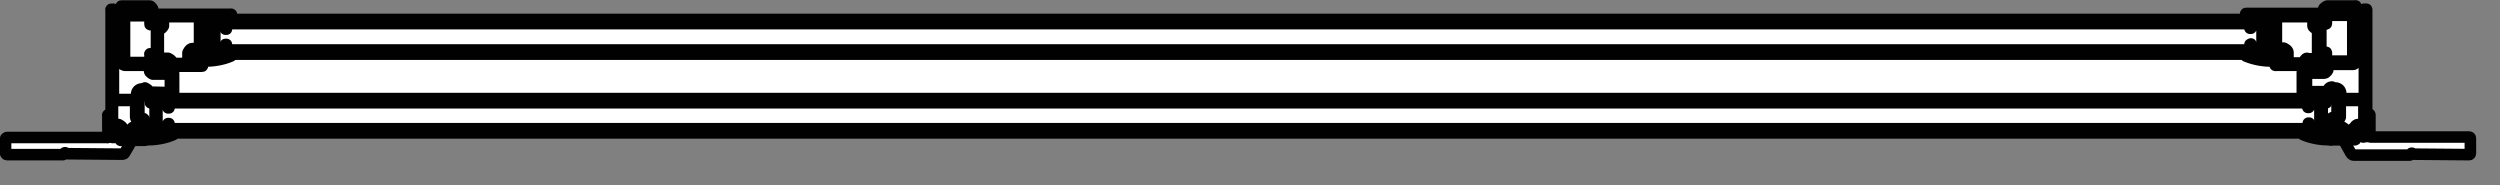 <svg width="54" height="4" viewBox="0 0 54 4" fill="none" xmlns="http://www.w3.org/2000/svg">
<rect x="0" y="0" width="54" height="4" fill="#808080" stroke="none"/>
<g clip-path="url(#clip0_1347_7532)">
<path d="M5 0.37V0.31C5 0.31 5 0.29 4.99 0.3H3.3V0.21C3.3 0.21 3.27 0.14 3.23 0.14H2.63C2.63 0.14 2.61 0.14 2.62 0.15V0.4C2.62 0.4 2.62 0.42 2.61 0.41H2.47C2.47 0.41 2.45 0.41 2.46 0.4V0.29C2.46 0.29 2.46 0.27 2.47 0.28H2.49V0.26L2.45 0.21H2.41C2.41 0.21 2.39 0.21 2.4 0.22V2.5C2.4 2.5 2.4 2.48 2.39 2.49H2.36C2.36 2.49 2.34 2.49 2.35 2.5V2.97C2.35 2.97 2.35 2.99 2.34 2.98H1.92H1.89H1.49H1.46H1.06H1.03H0.63H0.6H0.15C0.15 2.98 0.12 2.99 0.12 3.01V3.32C0.12 3.32 0.13 3.35 0.15 3.35H1.36C1.36 3.35 1.39 3.3 1.41 3.31C1.42 3.31 1.43 3.32 1.43 3.33H1.45L2.64 3.34C2.67 3.34 2.69 3.33 2.7 3.3L2.84 3.06V3.04L2.83 3.03H3.11C3.32 3.03 3.53 2.99 3.72 2.91L3.81 2.87H49.61L49.73 2.91C49.93 2.99 50.13 3.03 50.34 3.03H50.62H50.6V3.06L50.74 3.3C50.74 3.3 50.78 3.34 50.8 3.34H52.01C52.01 3.34 52.04 3.29 52.06 3.3C52.07 3.3 52.08 3.31 52.08 3.32H52.1L53.29 3.33C53.31 3.33 53.32 3.32 53.32 3.3V2.98C53.32 2.96 53.31 2.95 53.29 2.95H52.88H52.85H52.45H52.42H52.02H51.99H51.59H51.56H51.17C51.17 2.95 51.15 2.95 51.15 2.94V2.47C51.15 2.47 51.15 2.45 51.13 2.46H51.1C51.1 2.46 51.08 2.46 51.08 2.47V0.21C51.08 0.21 51.08 0.19 51.06 0.2H51.02L50.98 0.25V0.27H51C51 0.27 51.02 0.27 51.01 0.28V0.39C51.01 0.39 51.01 0.41 51 0.4H50.86C50.86 0.4 50.84 0.4 50.85 0.39V0.14C50.85 0.14 50.85 0.12 50.83 0.13H50.23C50.23 0.13 50.15 0.16 50.15 0.2V0.29H48.45C48.45 0.29 48.43 0.29 48.44 0.3V0.41H5V0.3V0.36V0.37Z" fill="white"/>
<path d="M49.2 1.2H49.13C49.13 1.2 49.09 1.22 49.09 1.24V1.28C48.9 1.28 48.71 1.24 48.53 1.17C48.52 1.17 48.51 1.17 48.5 1.18C48.5 1.19 48.5 1.2 48.51 1.21C48.7 1.29 48.9 1.32 49.1 1.32C49.11 1.32 49.12 1.32 49.12 1.3V1.24H49.19L49.33 1.14V1.11H49.32H49.31L49.2 1.2Z" stroke="#010101" stroke-width="0.25" stroke-linecap="round" stroke-linejoin="round"/>
<path d="M49.9 1.43V1.38H49.86V1.33H50.07V1.38H50.03V1.43H50.07C50.07 1.43 50.13 1.4 50.13 1.37V0.52H50.08V0.56H50.03V0.35H50.08V0.39H50.13V0.35C50.13 0.35 50.1 0.29 50.07 0.29H48.52C48.52 0.29 48.5 0.29 48.51 0.3V0.36C48.51 0.36 48.51 0.38 48.52 0.37H48.54L48.57 0.34H49.12C49.12 0.34 49.14 0.34 49.14 0.35V0.99C49.14 0.99 49.18 1.08 49.23 1.08H49.36C49.36 1.08 49.39 1.09 49.39 1.11V1.32C49.39 1.32 49.38 1.35 49.36 1.35H49.22C49.22 1.35 49.2 1.35 49.2 1.34V1.25C49.2 1.25 49.19 1.22 49.17 1.22C49.15 1.22 49.14 1.23 49.14 1.25V1.4C49.14 1.4 49.14 1.42 49.16 1.41H49.92L49.9 1.43Z" stroke="#010101" stroke-width="0.25" stroke-linecap="round" stroke-linejoin="round"/>
<path d="M4.42 1.28V1.24C4.42 1.24 4.4 1.2 4.38 1.2H4.31L4.2 1.11H4.19H4.18V1.14L4.32 1.25H4.33L4.38 1.24V1.3C4.38 1.3 4.38 1.32 4.4 1.32C4.6 1.32 4.81 1.29 4.99 1.21C5 1.21 5 1.19 5 1.18C5 1.18 4.98 1.17 4.97 1.17C4.79 1.24 4.6 1.28 4.41 1.28" stroke="#010101" stroke-width="0.25" stroke-linecap="round" stroke-linejoin="round"/>
<path d="M3.6 1.43H4.36C4.36 1.43 4.38 1.43 4.37 1.42V1.27C4.37 1.27 4.36 1.24 4.34 1.24C4.32 1.24 4.31 1.25 4.31 1.27V1.36C4.31 1.36 4.31 1.38 4.3 1.37H4.16C4.16 1.37 4.13 1.36 4.13 1.34V1.13C4.13 1.13 4.14 1.1 4.16 1.1H4.29C4.29 1.1 4.38 1.06 4.38 1.01V0.37C4.38 0.37 4.38 0.35 4.39 0.36H4.94L4.97 0.39H4.99C4.99 0.39 5.01 0.39 5 0.38V0.32C5 0.32 5 0.3 4.99 0.31H3.44C3.44 0.31 3.38 0.34 3.38 0.37V0.41H3.43V0.37H3.48V0.58H3.43V0.54H3.38V1.39C3.38 1.39 3.41 1.45 3.44 1.45H3.48V1.4H3.44V1.35H3.65V1.4H3.61V1.45L3.6 1.43Z" stroke="#010101" stroke-width="0.25" stroke-linecap="round" stroke-linejoin="round"/>
<path d="M49.85 1.27H50.05C50.05 1.27 50.07 1.27 50.06 1.25V0.64C50.06 0.64 50.06 0.62 50.05 0.62H50.02C50.02 0.62 49.96 0.59 49.96 0.56V0.37C49.96 0.37 49.96 0.35 49.94 0.36H49.19C49.19 0.36 49.17 0.36 49.17 0.37V1.01C49.17 1.01 49.18 1.04 49.2 1.04H49.33C49.33 1.04 49.42 1.08 49.42 1.13V1.35C49.42 1.35 49.42 1.37 49.43 1.36H49.76C49.76 1.36 49.78 1.36 49.77 1.35V1.32C49.77 1.32 49.8 1.26 49.83 1.26" stroke="#010101" stroke-width="0.25" stroke-linecap="round" stroke-linejoin="round"/>
<path d="M3.65 1.27C3.65 1.27 3.71 1.3 3.71 1.33V1.36C3.71 1.36 3.71 1.38 3.72 1.37H4.05C4.05 1.37 4.07 1.37 4.06 1.36V1.14C4.06 1.14 4.1 1.05 4.15 1.05H4.28C4.28 1.05 4.31 1.04 4.31 1.02V0.37C4.31 0.37 4.31 0.35 4.3 0.36H3.55C3.55 0.36 3.53 0.36 3.53 0.37V0.56C3.53 0.56 3.5 0.62 3.47 0.62H3.44C3.44 0.62 3.42 0.62 3.42 0.63V1.24C3.42 1.24 3.42 1.26 3.44 1.26H3.63L3.65 1.27Z" stroke="#010101" stroke-width="0.25" stroke-linecap="round" stroke-linejoin="round"/>
<path d="M50.33 2.98C50.14 2.98 49.95 2.94 49.77 2.87C49.76 2.87 49.75 2.87 49.74 2.88C49.74 2.89 49.74 2.9 49.75 2.91C49.94 2.99 50.14 3.02 50.34 3.02C50.35 3.02 50.36 3.02 50.36 3V2.94H50.43L50.57 2.84V2.81H50.56H50.55L50.44 2.9H50.37C50.37 2.9 50.33 2.92 50.33 2.94V2.98Z" stroke="#010101" stroke-width="0.25" stroke-linecap="round" stroke-linejoin="round"/>
<path d="M3.05 2.9L2.94 2.81H2.93H2.92V2.84L3.06 2.95H3.07L3.13 2.94V3C3.13 3 3.13 3.02 3.15 3.02C3.35 3.02 3.56 2.99 3.74 2.91C3.75 2.91 3.75 2.89 3.75 2.88C3.75 2.88 3.73 2.87 3.72 2.87C3.54 2.94 3.35 2.98 3.16 2.98V2.94C3.16 2.94 3.14 2.9 3.12 2.9H3.05Z" stroke="#010101" stroke-width="0.25" stroke-linecap="round" stroke-linejoin="round"/>
<path d="M4.6 1.03C4.6 1.03 4.64 1.02 4.64 1V0.59C4.64 0.59 4.62 0.56 4.6 0.56" stroke="#010101" stroke-width="0.25" stroke-linecap="round" stroke-linejoin="round"/>
<path d="M48.9 0.55C48.9 0.55 48.86 0.56 48.86 0.58V0.99C48.86 0.99 48.88 1.02 48.9 1.02" stroke="#010101" stroke-width="0.25" stroke-linecap="round" stroke-linejoin="round"/>
<path d="M50.15 2.73C50.15 2.73 50.11 2.72 50.11 2.7V2.29C50.11 2.29 50.13 2.26 50.15 2.26" stroke="#010101" stroke-width="0.25" stroke-linecap="round" stroke-linejoin="round"/>
<path d="M4.6 0.55H4.87V0.63H4.89V0.56C4.89 0.56 4.88 0.53 4.87 0.53H4.61C4.61 0.53 4.58 0.54 4.58 0.55V1.03C4.58 1.03 4.59 1.05 4.61 1.05H4.87C4.87 1.05 4.89 1.04 4.89 1.03V0.96H4.87V1.03H4.6V0.54V0.55Z" stroke="#010101" stroke-width="0.25" stroke-linecap="round" stroke-linejoin="round"/>
<path d="M48.62 0.96H48.6V1.03C48.6 1.03 48.61 1.05 48.63 1.05H48.89C48.89 1.05 48.91 1.04 48.91 1.03V0.55C48.91 0.55 48.9 0.53 48.89 0.52H48.63C48.63 0.52 48.6 0.53 48.6 0.54V0.61H48.62V0.54H48.89V1.03H48.62V0.95V0.96Z" stroke="#010101" stroke-width="0.25" stroke-linecap="round" stroke-linejoin="round"/>
<path d="M50.15 2.25V2.74H49.88V2.66H49.86V2.73C49.86 2.73 49.87 2.76 49.88 2.76H50.14C50.14 2.76 50.16 2.75 50.16 2.74V2.26C50.16 2.26 50.15 2.24 50.14 2.23H49.88C49.88 2.23 49.85 2.24 49.85 2.25V2.32H49.87V2.25H50.14H50.15Z" stroke="#010101" stroke-width="0.25" stroke-linecap="round" stroke-linejoin="round"/>
<path d="M3.63 2.67V2.74H3.36V2.25H3.63V2.33H3.65V2.26C3.65 2.26 3.64 2.23 3.63 2.23H3.37C3.37 2.23 3.35 2.24 3.35 2.25V2.73C3.35 2.73 3.36 2.76 3.37 2.76H3.63C3.63 2.76 3.65 2.75 3.65 2.74V2.67H3.63Z" stroke="#010101" stroke-width="0.25" stroke-linecap="round" stroke-linejoin="round"/>
<path d="M3.35 2.25C3.35 2.25 3.39 2.26 3.39 2.28V2.69C3.39 2.69 3.37 2.72 3.35 2.72" stroke="#010101" stroke-width="0.25" stroke-linecap="round" stroke-linejoin="round"/>
<path d="M4.5 0.51H48.99V0.42H4.5V0.51Z" stroke="#010101" stroke-width="0.25" stroke-linecap="round" stroke-linejoin="round"/>
<path d="M50.25 2.87V2.78H3.25V2.87H50.24H50.25Z" stroke="#010101" stroke-width="0.25" stroke-linecap="round" stroke-linejoin="round"/>
<path d="M4.5 1.17H48.99V1.08H4.5V1.17Z" stroke="#010101" stroke-width="0.25" stroke-linecap="round" stroke-linejoin="round"/>
<path d="M50.25 2.22V2.13H3.25V2.22H50.24H50.25Z" stroke="#010101" stroke-width="0.25" stroke-linecap="round" stroke-linejoin="round"/>
<path d="M51.05 1.3C51.05 1.3 51.07 1.3 51.06 1.29V0.48C51.06 0.48 51.06 0.46 51.05 0.47H50.91C50.91 0.47 50.89 0.47 50.89 0.48V1.28C50.89 1.28 50.89 1.3 50.91 1.29H51.05V1.3Z" stroke="#010101" stroke-width="0.25" stroke-linecap="round" stroke-linejoin="round"/>
<path d="M2.43 2.97L2.47 2.92V2.89H2.45C2.45 2.89 2.43 2.89 2.44 2.88V2.77C2.44 2.77 2.44 2.75 2.45 2.76H2.57C2.57 2.76 2.6 2.77 2.6 2.79V3.02C2.6 3.02 2.6 3.04 2.61 3.03H3.12V2.97C3.12 2.97 3.11 2.94 3.09 2.94C3.07 2.94 3.06 2.95 3.06 2.97H2.9C2.9 2.97 2.87 2.96 2.87 2.94V2.84C2.87 2.84 2.88 2.81 2.9 2.81H3.03C3.03 2.81 3.12 2.77 3.12 2.72V2.59C3.12 2.59 3.11 2.56 3.09 2.56H3.03C3.03 2.56 3 2.55 3 2.53V2.02C3 2.02 3.03 1.96 3.06 1.96H3.13C3.13 1.96 3.16 1.97 3.16 1.99L3.12 2.04V2.07H3.7C3.7 2.07 3.7 2.1 3.72 2.1H3.74C3.74 2.1 3.76 2.1 3.75 2.09V1.58C3.75 1.58 3.74 1.55 3.72 1.55H3.31C3.31 1.55 3.29 1.55 3.3 1.54V1.17C3.3 1.17 3.3 1.15 3.28 1.16H3.25C3.25 1.16 3.23 1.16 3.24 1.17V1.34C3.24 1.34 3.24 1.36 3.23 1.35H2.7C2.7 1.35 2.68 1.35 2.69 1.34V0.35C2.69 0.35 2.69 0.33 2.7 0.34H3.23C3.23 0.34 3.25 0.34 3.24 0.35V0.52C3.24 0.52 3.24 0.54 3.25 0.53H3.28C3.28 0.53 3.3 0.53 3.3 0.52V0.2C3.3 0.2 3.27 0.13 3.23 0.13H2.63C2.63 0.13 2.61 0.13 2.62 0.14V0.39C2.62 0.39 2.62 0.41 2.61 0.4H2.47C2.47 0.4 2.45 0.4 2.46 0.39V0.28C2.46 0.28 2.46 0.26 2.47 0.27H2.49V0.25L2.45 0.2H2.41C2.41 0.2 2.39 0.2 2.4 0.21V2.95L2.46 2.97H2.43Z" stroke="#010101" stroke-width="0.25" stroke-linecap="round" stroke-linejoin="round"/>
<path d="M3.13 1.9C3.13 1.9 3.22 1.94 3.22 1.99H3.23L3.67 2C3.67 2 3.69 2 3.68 1.99V1.61C3.68 1.61 3.68 1.59 3.67 1.6H3.3C3.3 1.6 3.23 1.57 3.23 1.53V1.42C3.23 1.42 3.23 1.4 3.22 1.41H2.69C2.69 1.41 2.63 1.39 2.62 1.36H2.61L2.46 1.35C2.46 1.35 2.44 1.35 2.45 1.37V2.14C2.45 2.14 2.45 2.16 2.46 2.15H2.94C2.94 2.15 2.96 2.15 2.95 2.14V2.04C2.95 1.97 3 1.92 3.07 1.92H3.14L3.13 1.9Z" stroke="#010101" stroke-width="0.25" stroke-linecap="round" stroke-linejoin="round"/>
<path d="M3.22 0.25V0.21C3.22 0.21 3.22 0.19 3.21 0.2H2.68C2.68 0.2 2.66 0.2 2.67 0.21V0.25C2.67 0.25 2.67 0.27 2.68 0.26H3.21C3.21 0.26 3.23 0.26 3.22 0.25Z" stroke="#010101" stroke-width="0.25" stroke-linecap="round" stroke-linejoin="round"/>
<path d="M50.36 1.9H50.44C50.51 1.9 50.56 1.95 50.56 2.02V2.12C50.56 2.12 50.56 2.14 50.58 2.13H51.06C51.06 2.13 51.08 2.13 51.07 2.12V1.35C51.07 1.35 51.07 1.33 51.06 1.33H50.9C50.9 1.33 50.86 1.39 50.83 1.39H50.3C50.3 1.39 50.28 1.39 50.28 1.4V1.51C50.28 1.51 50.25 1.58 50.2 1.58H49.83C49.83 1.58 49.81 1.58 49.82 1.59V1.97C49.82 1.97 49.82 1.99 49.83 1.98H50.28C50.28 1.92 50.32 1.88 50.37 1.88" stroke="#010101" stroke-width="0.25" stroke-linecap="round" stroke-linejoin="round"/>
<path d="M51.12 2.95V0.21C51.12 0.21 51.12 0.19 51.1 0.2H51.06L51.02 0.25V0.27H51.04C51.04 0.27 51.06 0.27 51.05 0.28V0.39C51.05 0.39 51.05 0.41 51.04 0.4H50.9C50.9 0.4 50.88 0.4 50.89 0.39V0.14C50.89 0.14 50.89 0.12 50.87 0.13H50.27C50.27 0.13 50.19 0.16 50.19 0.2V0.51C50.19 0.51 50.19 0.53 50.2 0.52H50.23C50.23 0.52 50.25 0.52 50.25 0.51V0.34C50.25 0.34 50.25 0.32 50.27 0.33H50.8C50.8 0.33 50.82 0.33 50.82 0.34V1.31C50.82 1.31 50.82 1.33 50.8 1.32H50.27C50.27 1.32 50.25 1.32 50.25 1.31V1.14C50.25 1.14 50.25 1.12 50.23 1.13H50.2C50.2 1.13 50.18 1.13 50.19 1.14V1.51C50.19 1.51 50.19 1.53 50.17 1.52H49.76C49.76 1.52 49.73 1.53 49.73 1.55V2.06C49.73 2.06 49.73 2.08 49.75 2.07H49.77C49.77 2.07 49.79 2.07 49.78 2.06H50.35V2.02L50.31 1.97C50.31 1.97 50.32 1.94 50.34 1.94H50.42C50.42 1.94 50.48 1.97 50.48 2V2.51C50.48 2.51 50.47 2.54 50.45 2.54H50.38C50.38 2.54 50.35 2.55 50.35 2.57V2.7C50.35 2.7 50.39 2.79 50.44 2.79H50.57C50.57 2.79 50.6 2.8 50.6 2.82V2.93C50.6 2.93 50.59 2.96 50.57 2.96H50.41C50.41 2.96 50.4 2.93 50.38 2.93C50.36 2.93 50.35 2.94 50.35 2.96V3.02H50.86C50.86 3.02 50.88 3.02 50.88 3.01V2.78C50.88 2.78 50.89 2.75 50.91 2.75H51.03C51.03 2.75 51.05 2.75 51.04 2.76V2.87C51.04 2.87 51.04 2.89 51.03 2.88H51.01V2.91L51.05 2.96L51.11 2.94L51.12 2.95Z" stroke="#010101" stroke-width="0.25" stroke-linecap="round" stroke-linejoin="round"/>
<path d="M50.28 0.25C50.28 0.25 50.28 0.27 50.29 0.26H50.82C50.82 0.26 50.84 0.26 50.84 0.25V0.21C50.84 0.21 50.84 0.19 50.82 0.2H50.29C50.29 0.2 50.27 0.2 50.28 0.21V0.25Z" stroke="#010101" stroke-width="0.25" stroke-linecap="round" stroke-linejoin="round"/>
<path d="M50.66 3.03H50.64V3.06L50.78 3.31C50.79 3.33 50.82 3.35 50.84 3.35H52.05C52.05 3.35 52.08 3.3 52.1 3.31C52.11 3.31 52.12 3.32 52.12 3.33H52.14L53.33 3.34C53.35 3.34 53.36 3.33 53.36 3.31V2.99C53.36 2.97 53.35 2.96 53.33 2.96H52.92H52.89H52.49H52.46H52.06H52.03H51.63H51.6H51.21C51.21 2.96 51.19 2.96 51.19 2.95V2.48C51.19 2.48 51.19 2.46 51.17 2.47H51.14C51.14 2.47 51.12 2.47 51.12 2.48" stroke="#010101" stroke-width="0.25" stroke-linecap="round" stroke-linejoin="round"/>
<path d="M2.66 2.78V2.95C2.66 2.95 2.66 2.97 2.67 2.96H2.8C2.8 2.96 2.82 2.96 2.81 2.95V2.83C2.81 2.83 2.85 2.74 2.9 2.74H3.03C3.03 2.74 3.06 2.73 3.06 2.71V2.63C3.06 2.63 3.06 2.61 3.04 2.62H3.02C3.02 2.62 2.93 2.58 2.93 2.53V2.18C2.93 2.18 2.93 2.16 2.92 2.17H2.44C2.44 2.17 2.42 2.17 2.43 2.18V2.68C2.43 2.68 2.43 2.7 2.44 2.69H2.56C2.56 2.69 2.65 2.73 2.65 2.78" stroke="#010101" stroke-width="0.25" stroke-linecap="round" stroke-linejoin="round"/>
<path d="M2.38 2.49C2.38 2.49 2.38 2.47 2.37 2.48H2.34C2.34 2.48 2.32 2.48 2.33 2.49V2.96C2.33 2.96 2.33 2.98 2.32 2.97H1.9H1.87H1.47H1.44H1.04H1.01H0.61H0.58H0.15C0.15 2.97 0.12 2.98 0.12 3V3.31C0.12 3.31 0.13 3.34 0.15 3.34H1.36C1.36 3.34 1.39 3.29 1.41 3.3C1.42 3.3 1.43 3.31 1.43 3.32H1.45L2.64 3.33C2.67 3.33 2.69 3.32 2.7 3.29L2.84 3.05V3.03H2.83" stroke="#010101" stroke-width="0.25" stroke-linecap="round" stroke-linejoin="round"/>
<path d="M2.45 1.3H2.59C2.59 1.3 2.61 1.3 2.6 1.29V0.48C2.6 0.48 2.6 0.46 2.59 0.47H2.45C2.45 0.47 2.43 0.47 2.44 0.48V1.28C2.44 1.28 2.44 1.3 2.45 1.29V1.3Z" stroke="#010101" stroke-width="0.25" stroke-linecap="round" stroke-linejoin="round"/>
<path d="M50.84 2.78C50.84 2.78 50.88 2.69 50.93 2.69H51.05C51.05 2.69 51.07 2.69 51.06 2.68V2.18C51.06 2.18 51.06 2.16 51.05 2.17H50.57C50.57 2.17 50.55 2.17 50.55 2.18V2.53C50.55 2.53 50.51 2.62 50.46 2.62H50.44C50.44 2.62 50.42 2.62 50.42 2.63V2.71C50.42 2.71 50.43 2.74 50.45 2.74H50.58C50.58 2.74 50.67 2.78 50.67 2.83V2.95C50.67 2.95 50.67 2.97 50.68 2.96H50.8C50.8 2.96 50.82 2.96 50.82 2.95V2.78H50.84Z" stroke="#010101" stroke-width="0.25" stroke-linecap="round" stroke-linejoin="round"/>
</g>
<defs>
<clipPath id="clip0_1347_7532">
<rect width="53.5" height="3.47" fill="white"/>
</clipPath>
</defs>
</svg>
